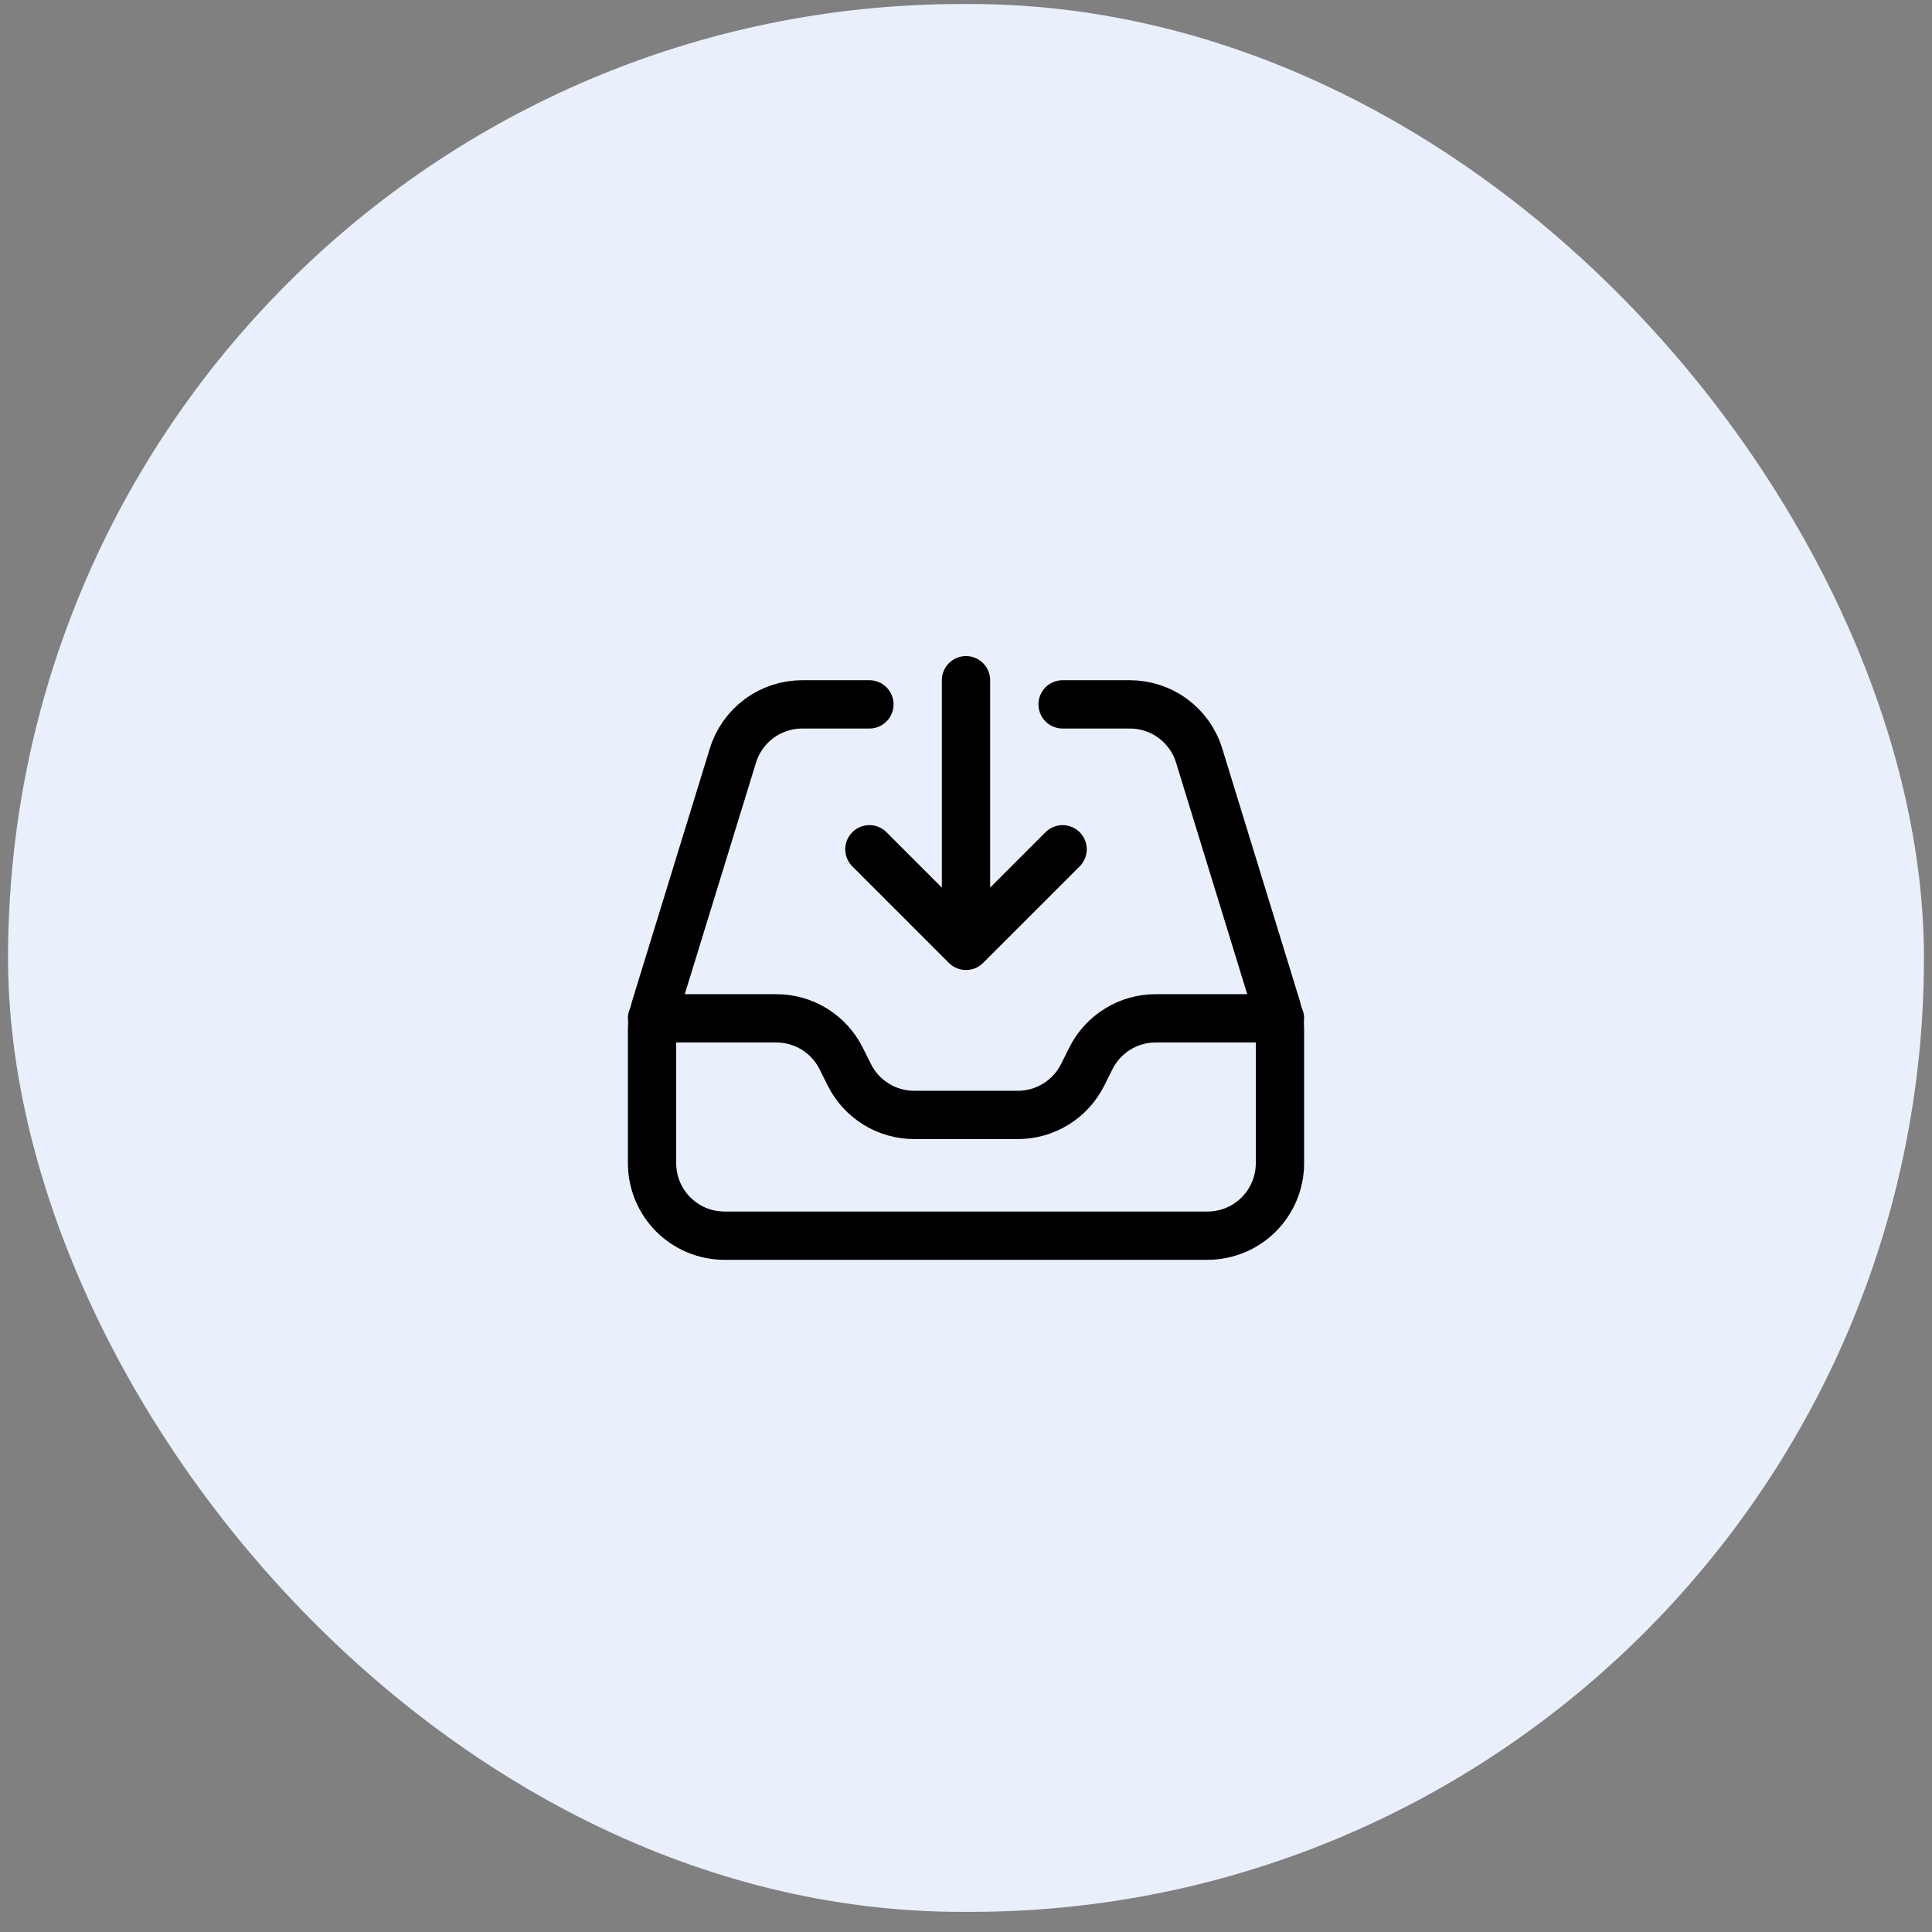 <svg width="60" height="60" viewBox="0 0 60 60" fill="none" xmlns="http://www.w3.org/2000/svg">
<rect x="0" y="0" width="60" height="60" fill="#808080" stroke="none"/>
<rect x="0.25" y="0.125" width="59.5" height="59.25" rx="29.625" fill="#E9F0FB"/>
<path d="M27 21.875H24.912C24.431 21.875 23.963 22.029 23.576 22.315C23.189 22.601 22.904 23.003 22.762 23.463L20.35 31.302C20.284 31.516 20.25 31.739 20.25 31.963V36.125C20.25 36.722 20.487 37.294 20.909 37.716C21.331 38.138 21.903 38.375 22.5 38.375H37.5C38.097 38.375 38.669 38.138 39.091 37.716C39.513 37.294 39.75 36.722 39.75 36.125V31.963C39.75 31.739 39.716 31.516 39.65 31.302L37.24 23.463C37.099 23.003 36.813 22.601 36.426 22.315C36.039 22.029 35.571 21.875 35.09 21.875H33M20.25 31.625H24.11C24.528 31.625 24.937 31.741 25.293 31.961C25.648 32.181 25.935 32.495 26.122 32.869L26.378 33.381C26.565 33.755 26.852 34.069 27.208 34.289C27.563 34.509 27.973 34.625 28.391 34.625H31.609C32.027 34.625 32.437 34.509 32.792 34.289C33.148 34.069 33.435 33.755 33.622 33.381L33.878 32.869C34.065 32.495 34.352 32.181 34.708 31.961C35.063 31.741 35.473 31.625 35.891 31.625H39.75M30 21.125V29.375M30 29.375L27 26.375M30 29.375L33 26.375" stroke="black" stroke-width="1.5" stroke-linecap="round" stroke-linejoin="round"/>
</svg>
